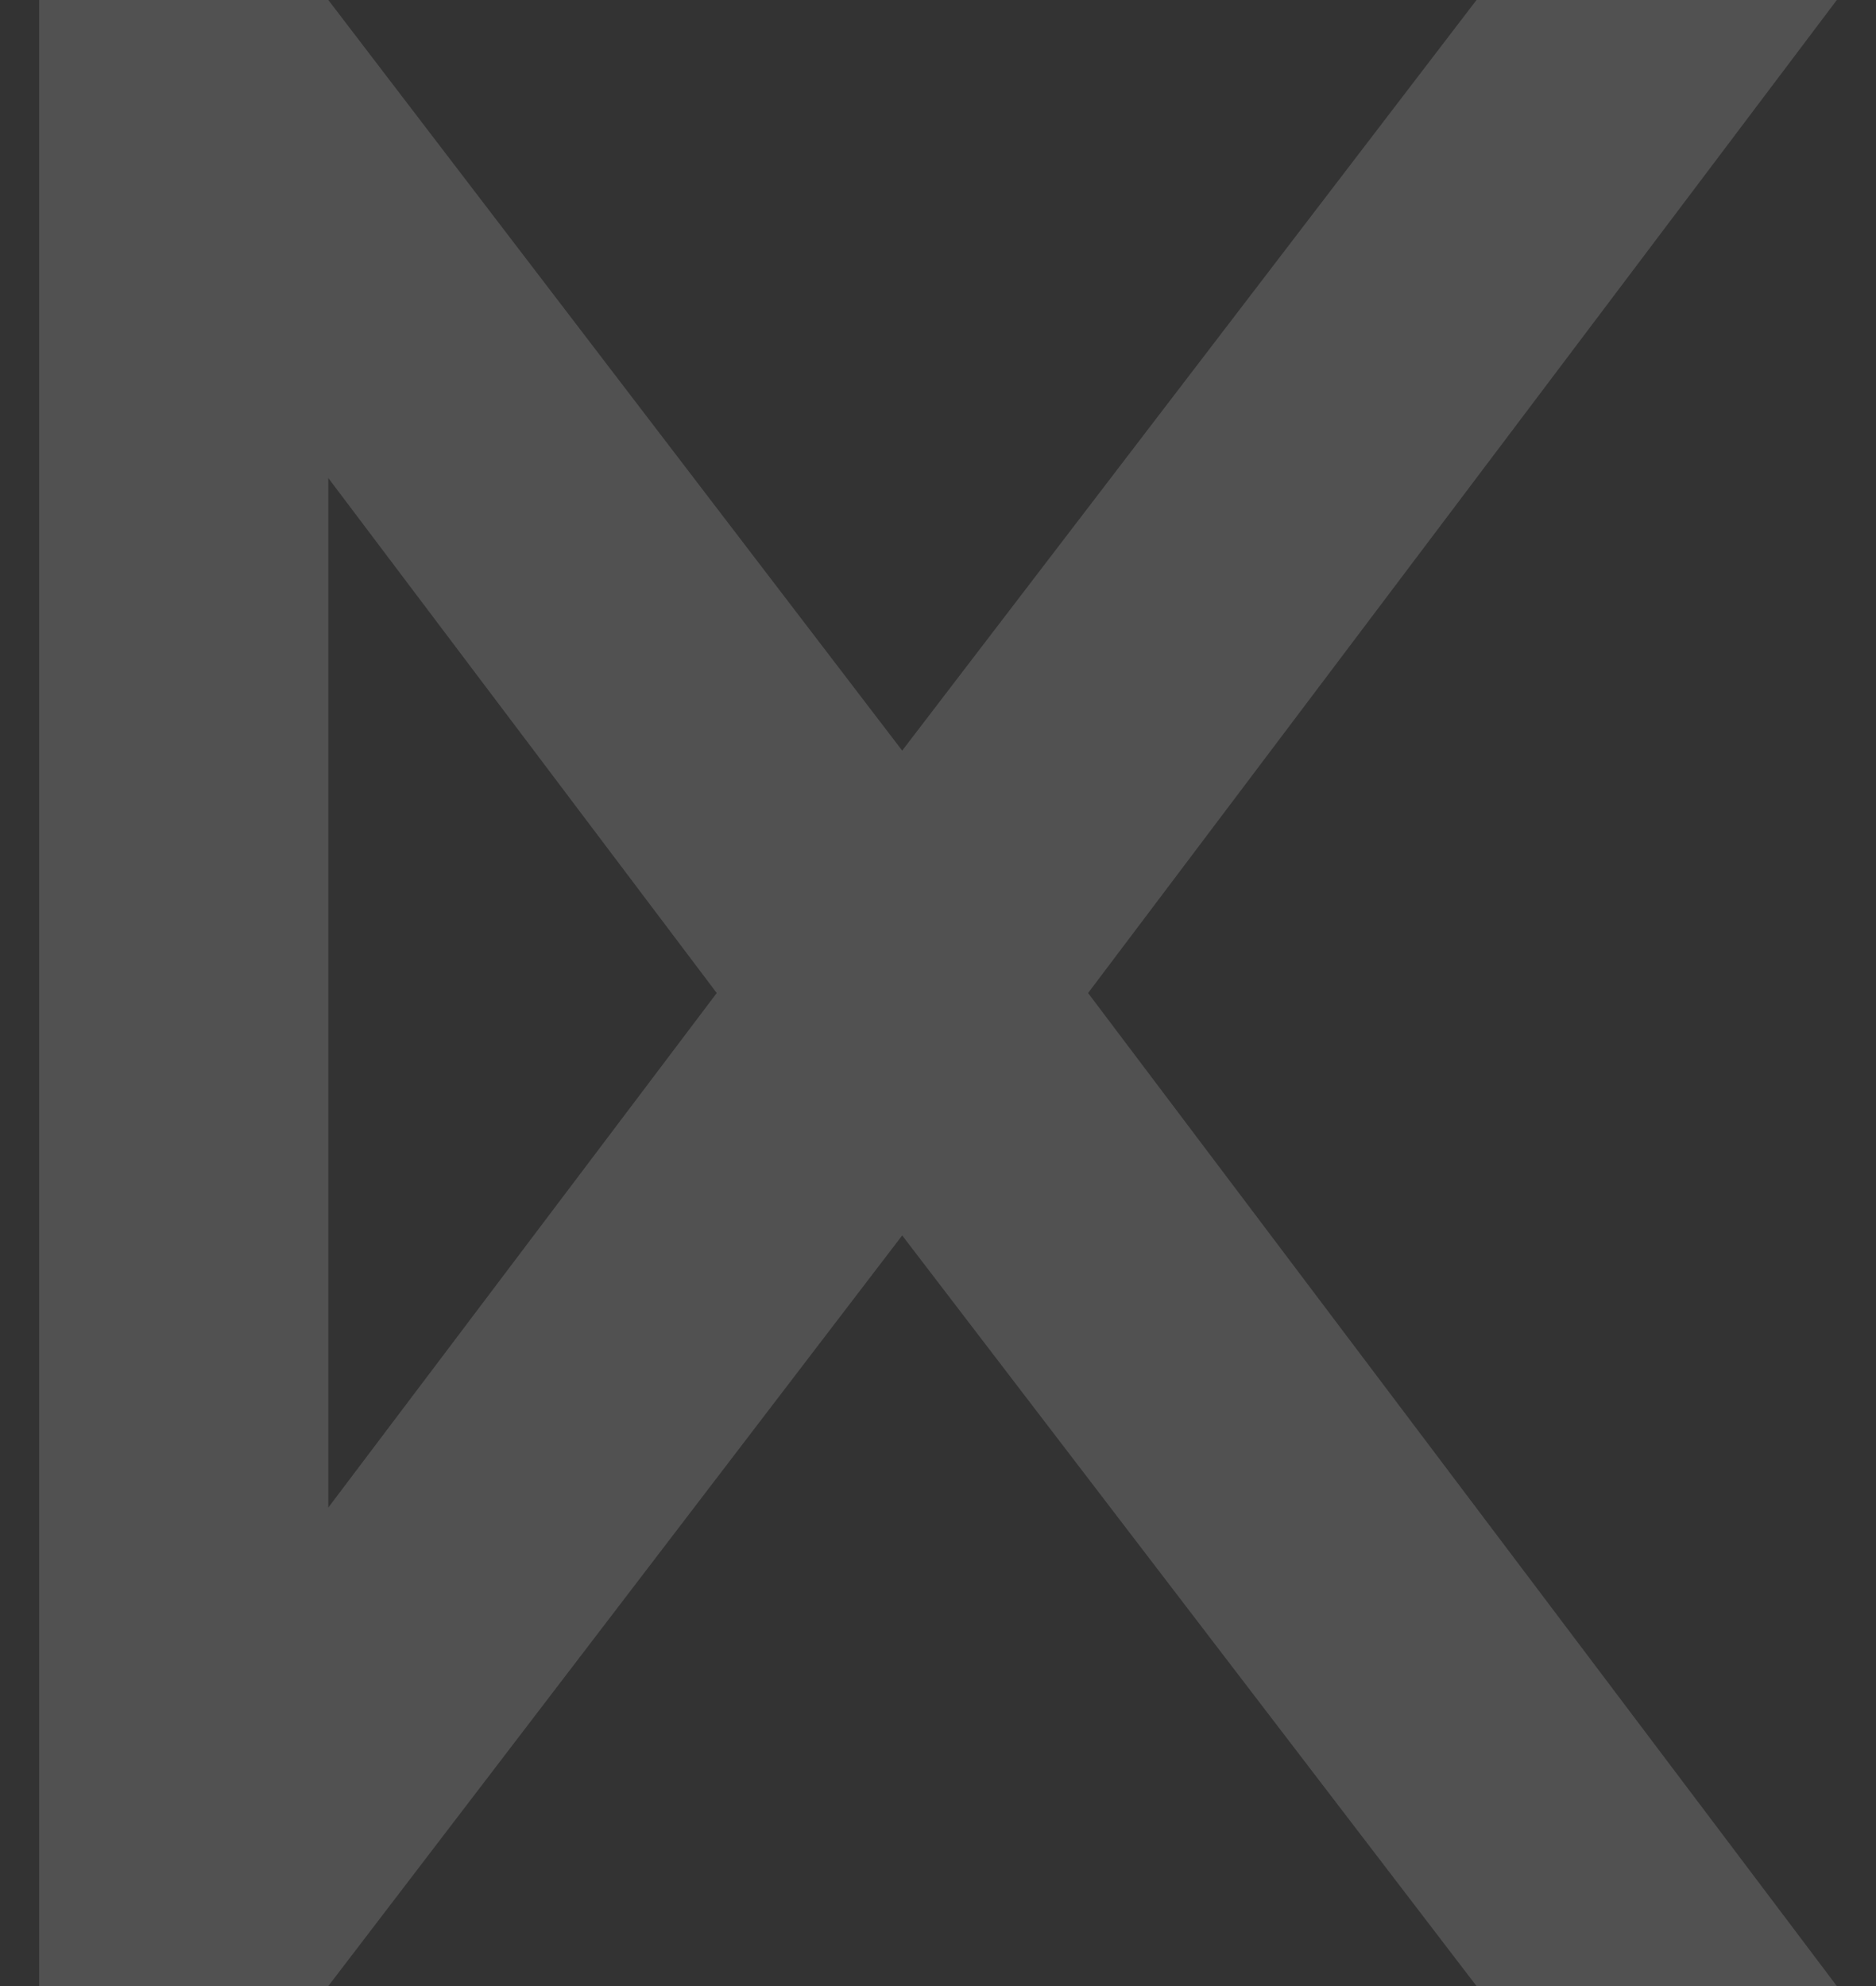 <svg width="34" height="36" viewBox="0 0 34 36" fill="none" xmlns="http://www.w3.org/2000/svg">
<rect x="0" y="0" width="34" height="36" fill="#333333" stroke="none"/>
<g clip-path="url(#clip0_12629_4832)">
<path fill-rule="evenodd" clip-rule="evenodd" d="M0.71 0H5.95V0L5.95 0L16.351 13.606L26.76 0H33.29L19.72 18L33.29 36H26.76L16.351 22.394L5.95 36L5.95 36V36H0.71V0ZM12.99 18L12.99 18L12.99 18L5.95 27.327V8.665L12.99 18Z" fill="white" fill-opacity="0.15"/>
</g>
<defs>
<clipPath id="clip0_12629_4832">
<rect width="32.58" height="36" fill="white" transform="translate(0.71)"/>
</clipPath>
</defs>
</svg>
